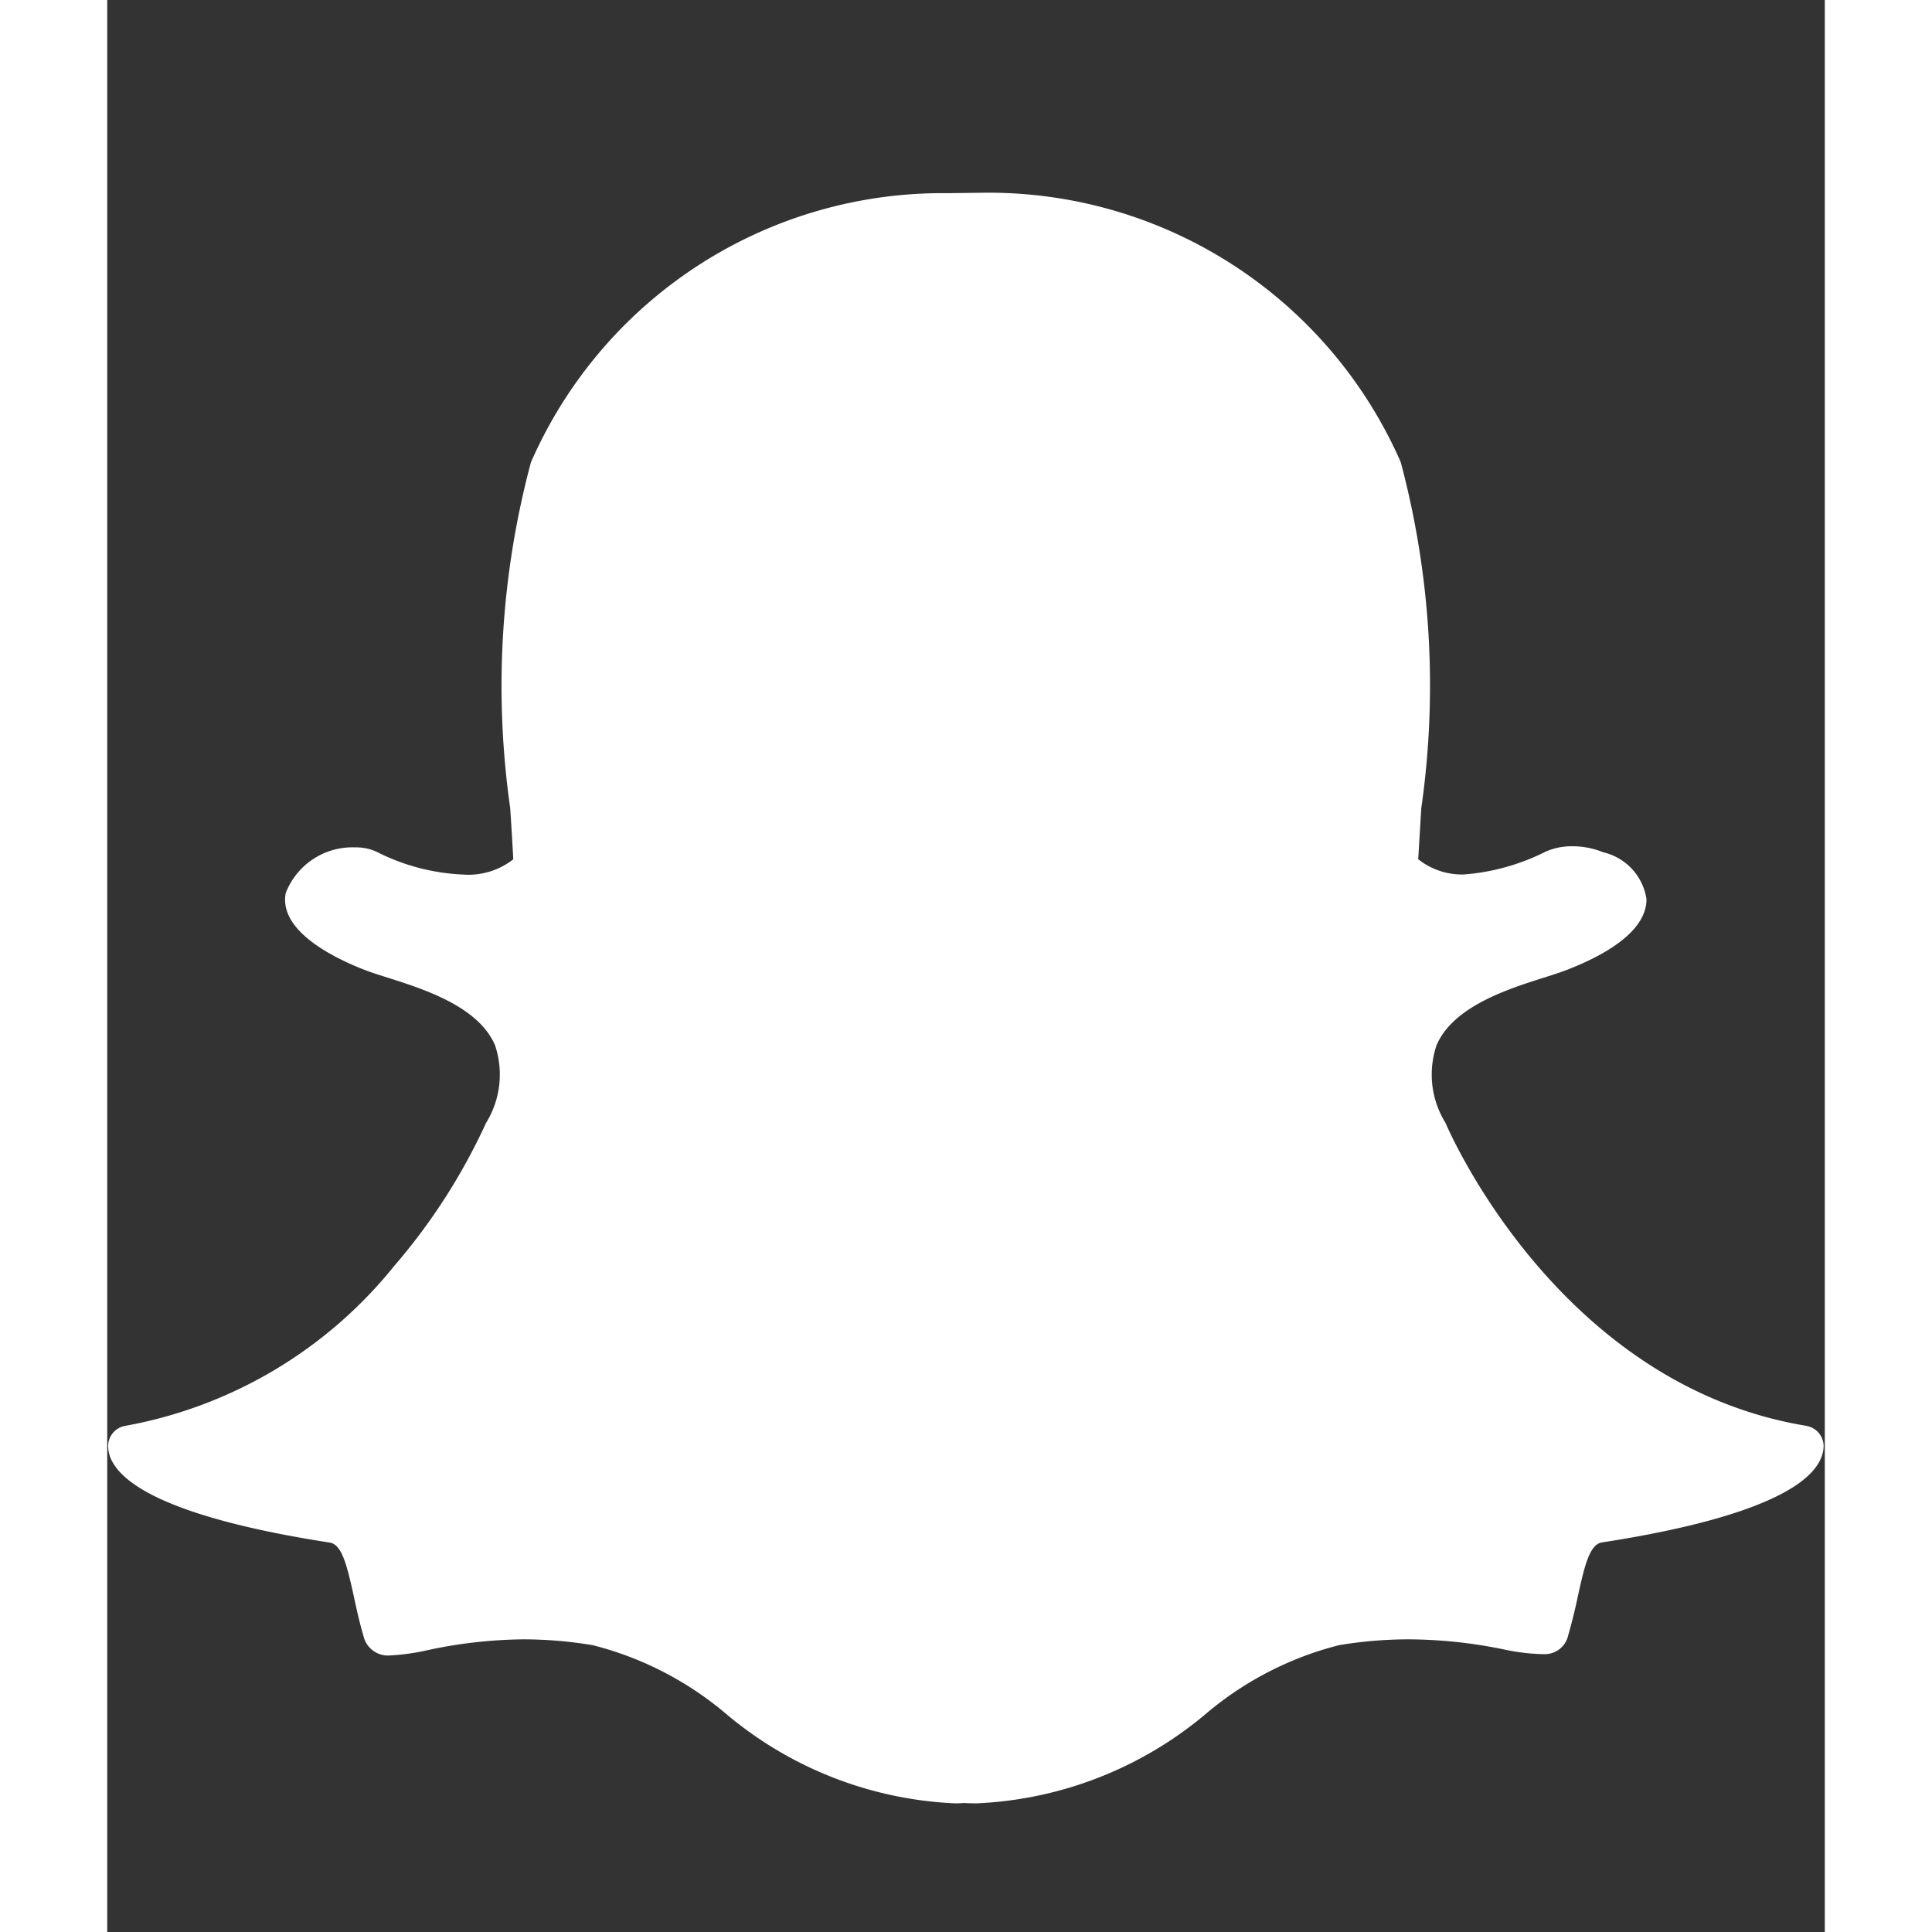 <svg height="24" viewBox="1.989 .364 20.024 22.524" fill="white" width="24" xmlns="http://www.w3.org/2000/svg">
<rect x="1.989" y=".364" width="20.024" height="22.524" fill="#333333" stroke="none"/>
<path d="m21.798 16.987c-2.867-.472-4.151-3.401-4.204-3.526l-.006-.011a1.07 1.07 0 0 1 -.102-.898c.192-.454.83-.656 
1.251-.79.106-.033.205-.065.283-.096.763-.3.918-.613.914-.822a.662.662 0 0 0 -.5-.543l-.007-.002a.946.946 0 0 0 
-.356-.069.755.755 0 0 0 -.313.063 2.54 2.54 0 0 1 -.955.266.821.821 0 0 1 -.53-.178l.032-.53.004-.065a10.102 10.102 0 0 0 
-.24-4.035 5.248 5.248 0 0 0 -4.874-3.14l-.402.005a5.24 5.24 0 0 0 -4.864 3.137 10.09 10.09 0 0 0 
-.242 4.031q.02.299.036.598a.848.848 0 0 1 -.584.178 2.453 2.453 0 0 1 -1.014-.268.575.575 0 0 0
 -.245-.049.834.834 0 0 0 -.81.533c-.082.43.532.743.906.89.08.032.178.063.283.096.422.134 1.06.336
  1.252.79a1.072 1.072 0 0 1 -.102.898l-.006.011a7.028 7.028 0 0 1 -1.069 1.663 5.215 5.215 0 0 1 -3.134 
  1.863.24.24 0 0 0 -.2.25.38.38 0 0 0 .03.13c.177.411 1.059.75 2.553.981.14.022.198.25.28.622.032.15.066.305.113.465a.293.293
   0 0 0 .32.228 2.485 2.485 0 0 0 .424-.06 5.53 5.53 0 0 1 1.12-.127 4.954 4.954 0 0 1 .809.068 3.877 3.877 0 0 1 1.535.784 4.443
    4.443 0 0 0 2.69 1.06c.033 0 .067-.001.1-.004.04.002.095.004.151.004a4.448 4.448 0 0 0 2.692-1.06 3.873 3.873 0 0 1 1.533-.784
     4.973 4.973 0 0 1 .808-.068 5.593 5.593 0 0 1 1.12.119 2.391 2.391 0 0 0 .425.053h.024a.279.279 0 0 0 .295-.22 6.52 6.52 0 0 0
      .114-.462c.081-.371.14-.598.28-.62 1.494-.23 2.377-.57 2.551-.978a.385.385 0 0 0 .032-.13.24.24 0 0 0 -.2-.25z"/>
</svg>